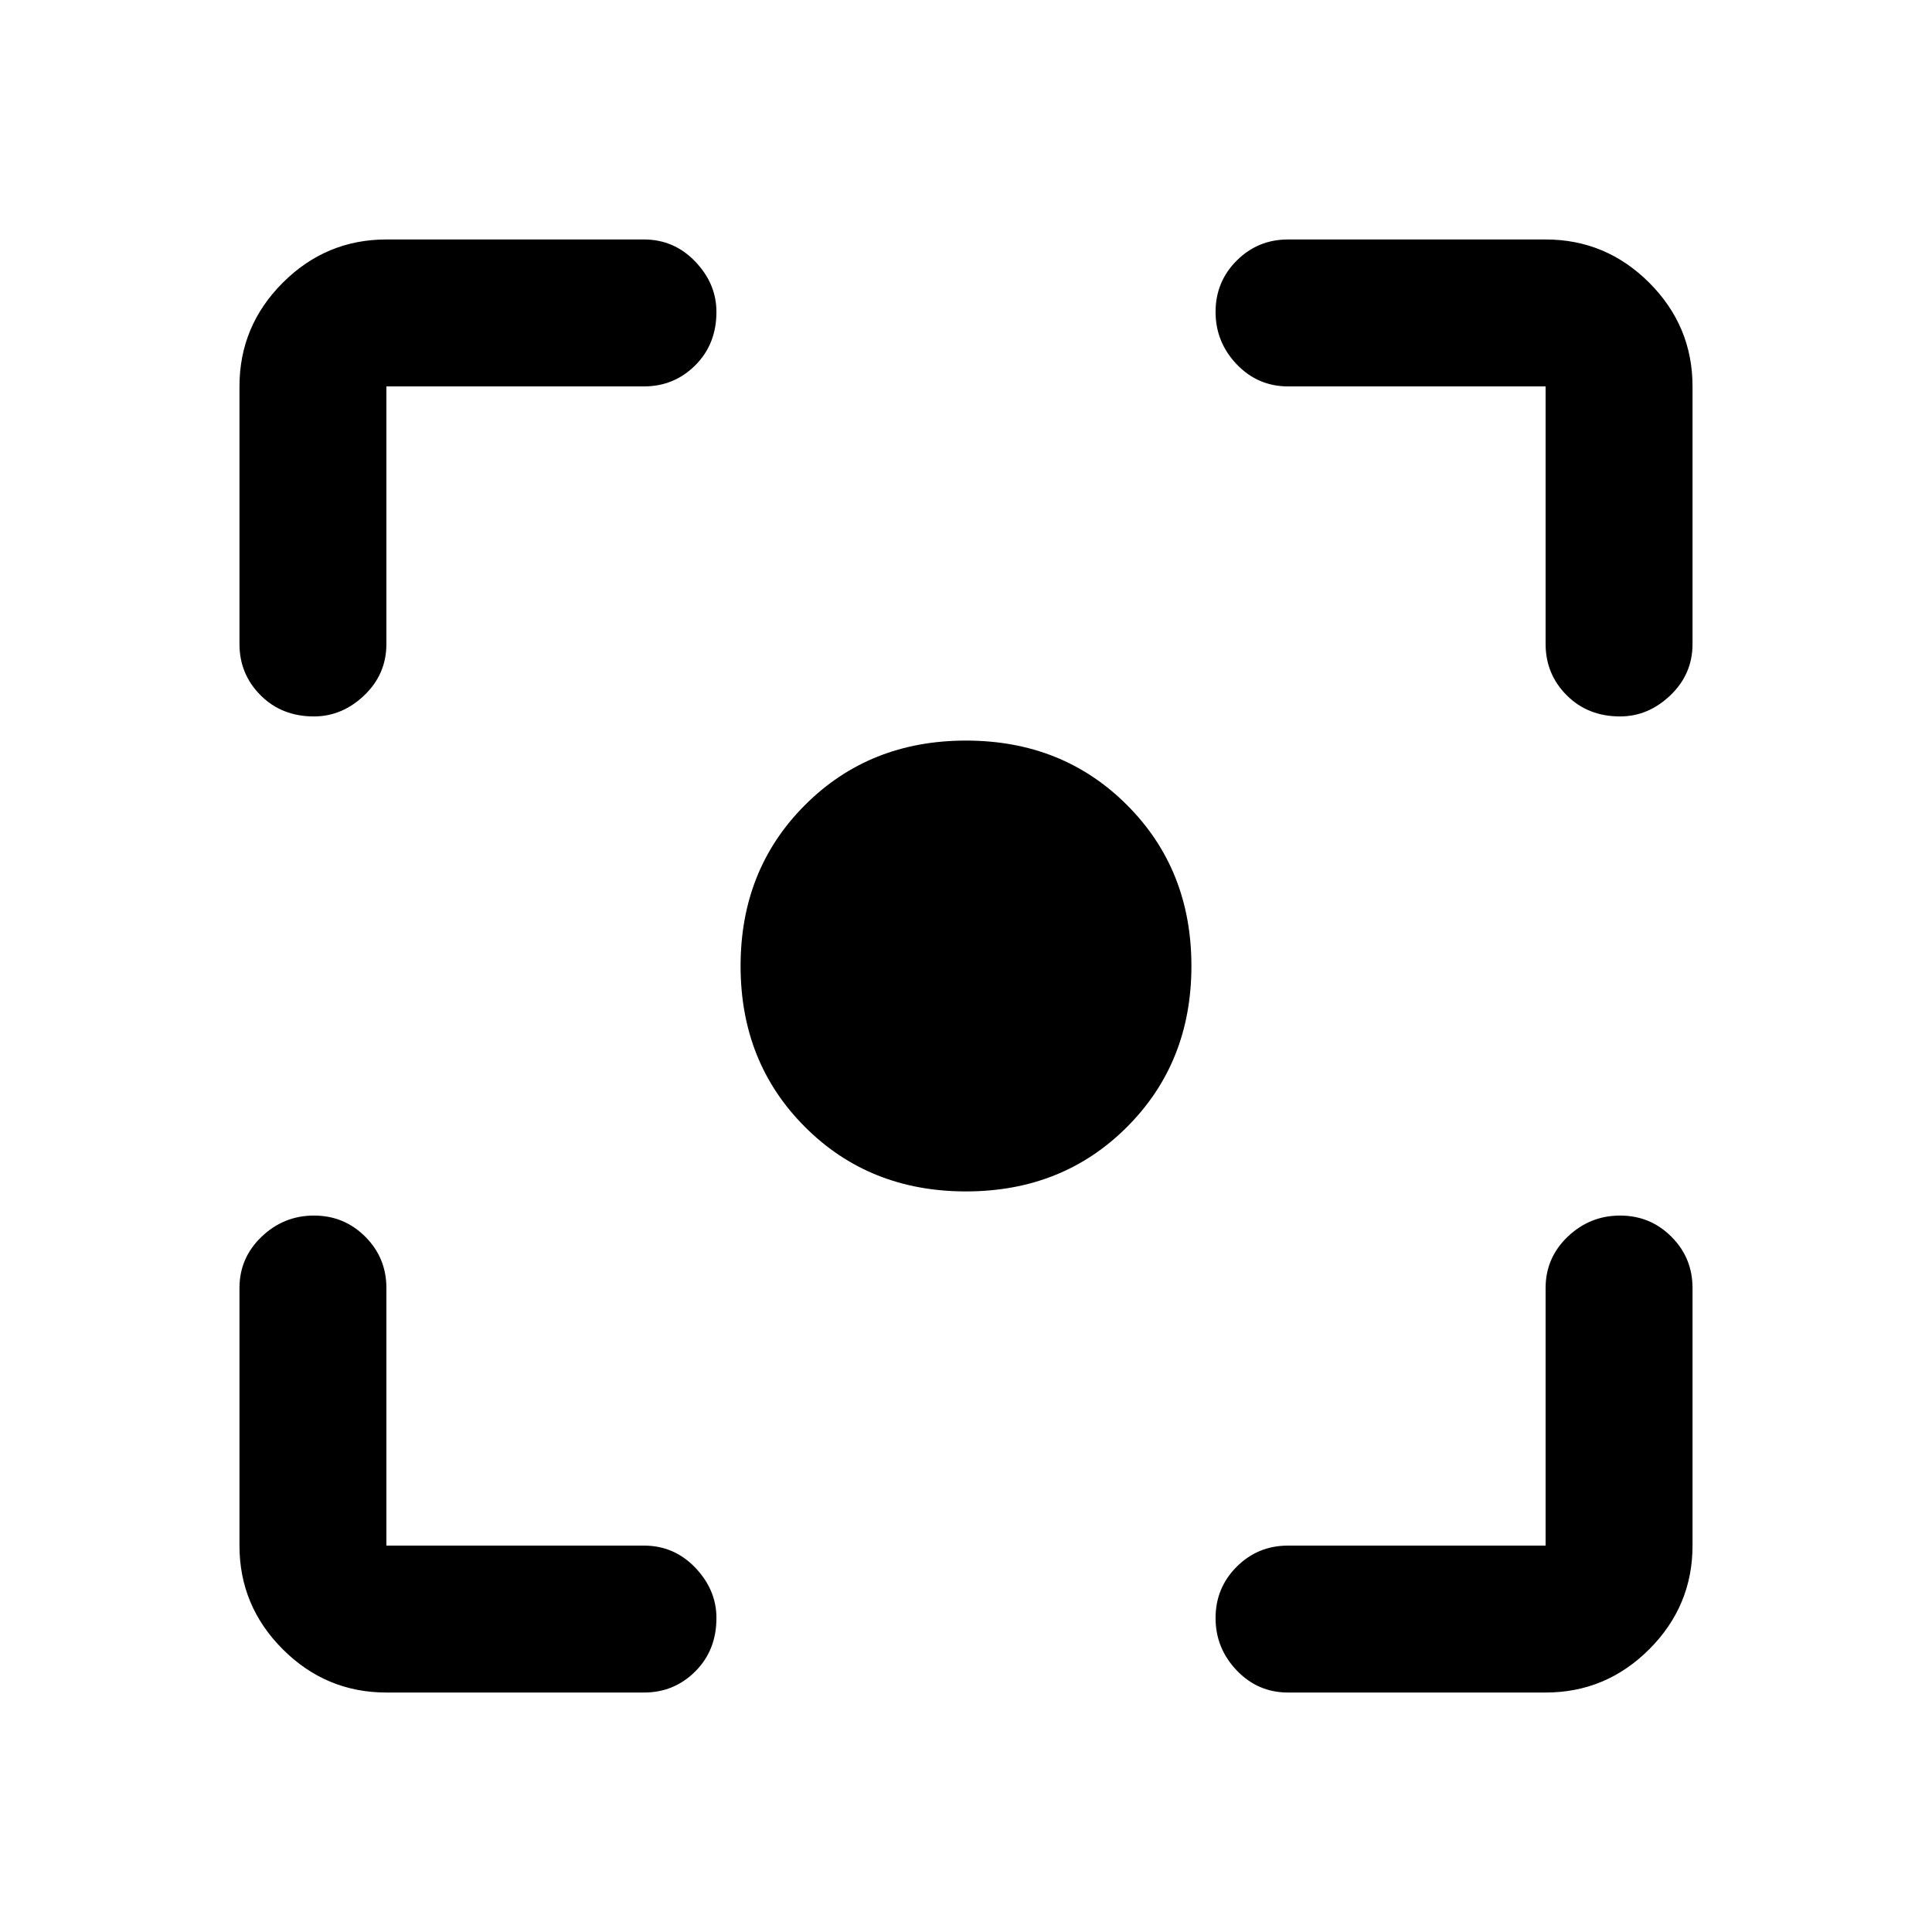 <svg xmlns="http://www.w3.org/2000/svg" height="40" width="40"><path d="M20 24.667q-2 0-3.333-1.334Q15.333 22 15.333 20t1.334-3.333Q18 15.333 20 15.333t3.333 1.334Q24.667 18 24.667 20t-1.334 3.333Q22 24.667 20 24.667ZM6.5 14.833q-.667 0-1.104-.437-.438-.438-.438-1.063V8q0-1.25.896-2.146Q6.75 4.958 8 4.958h5.333q.625 0 1.063.459.437.458.437 1.041 0 .667-.437 1.104Q13.958 8 13.333 8H8v5.333q0 .625-.458 1.063-.459.437-1.042.437ZM8 35.042q-1.25 0-2.146-.896-.896-.896-.896-2.146v-5.333q0-.625.459-1.063.458-.437 1.083-.437t1.062.437Q8 26.042 8 26.667V32h5.333q.625 0 1.063.458.437.459.437 1.042 0 .667-.437 1.104-.438.438-1.063.438Zm18.667 0q-.625 0-1.063-.459-.437-.458-.437-1.083t.437-1.062Q26.042 32 26.667 32H32v-5.333q0-.625.458-1.063.459-.437 1.084-.437t1.062.437q.438.438.438 1.063V32q0 1.25-.896 2.146-.896.896-2.146.896Zm6.875-20.209q-.667 0-1.104-.437Q32 13.958 32 13.333V8h-5.333q-.625 0-1.063-.458-.437-.459-.437-1.084t.437-1.062q.438-.438 1.063-.438H32q1.25 0 2.146.896.896.896.896 2.146v5.333q0 .625-.459 1.063-.458.437-1.041.437Z"/></svg>